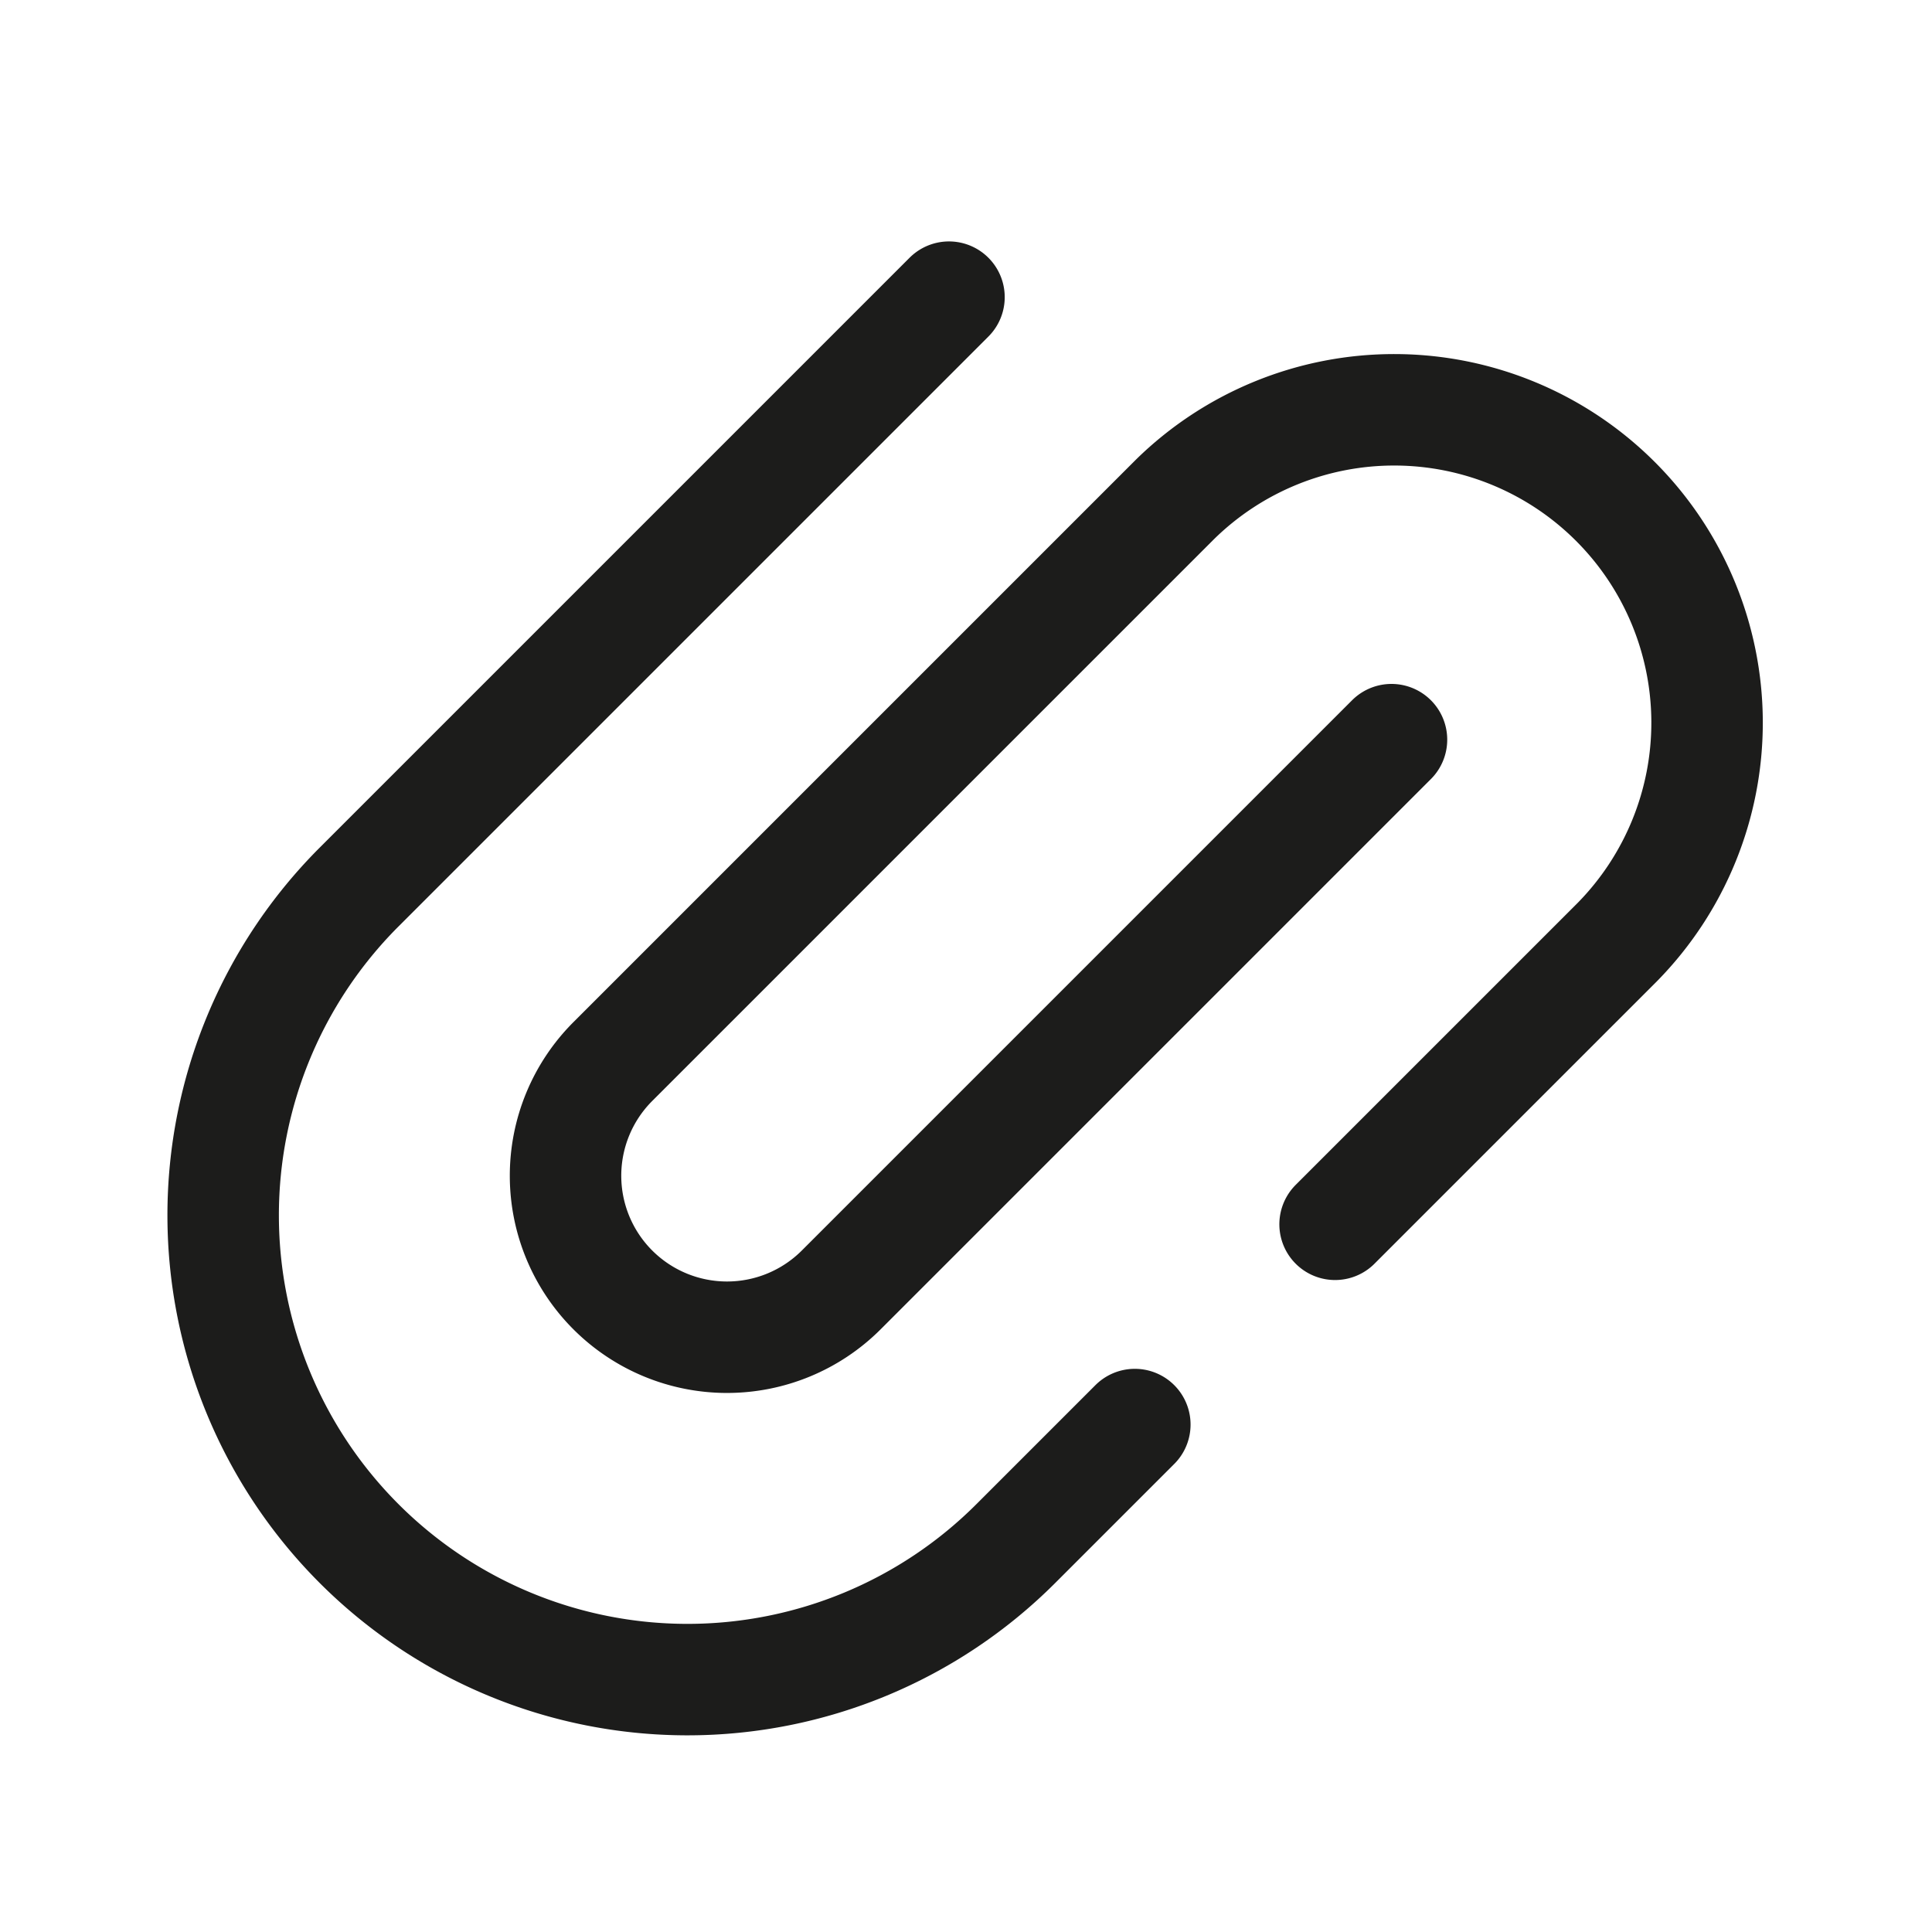 <svg xmlns="http://www.w3.org/2000/svg" width="26" height="26" viewBox="0 0 26 26">
  <g id="ico_26_attach" transform="translate(-410 -2034)">
    <rect id="base" width="26" height="26" transform="translate(410 2034)" fill="none"/>
    <g id="icon" transform="translate(2.096 3.095)">
      <path id="패스_680" data-name="패스 680" d="M15.272,18.172l-1.6,1.6A6.248,6.248,0,0,1,4.831,10.94L12.771,3" transform="translate(407.904 2031.904)" fill="none" stroke="#1c1c1b" stroke-linecap="round" stroke-linejoin="round" stroke-width="1.5"/>
      <path id="패스_681" data-name="패스 681" d="M31.084,12.944l-7.405,7.405a2.173,2.173,0,1,1-3.074-3.073l7.565-7.565a4.211,4.211,0,0,1,5.955,5.955l-3.8,3.8" transform="translate(395.546 2027.915)" fill="none" stroke="#1c1c1b" stroke-linecap="round" stroke-linejoin="round" stroke-width="1.5"/>
    </g>
  </g>
</svg>
